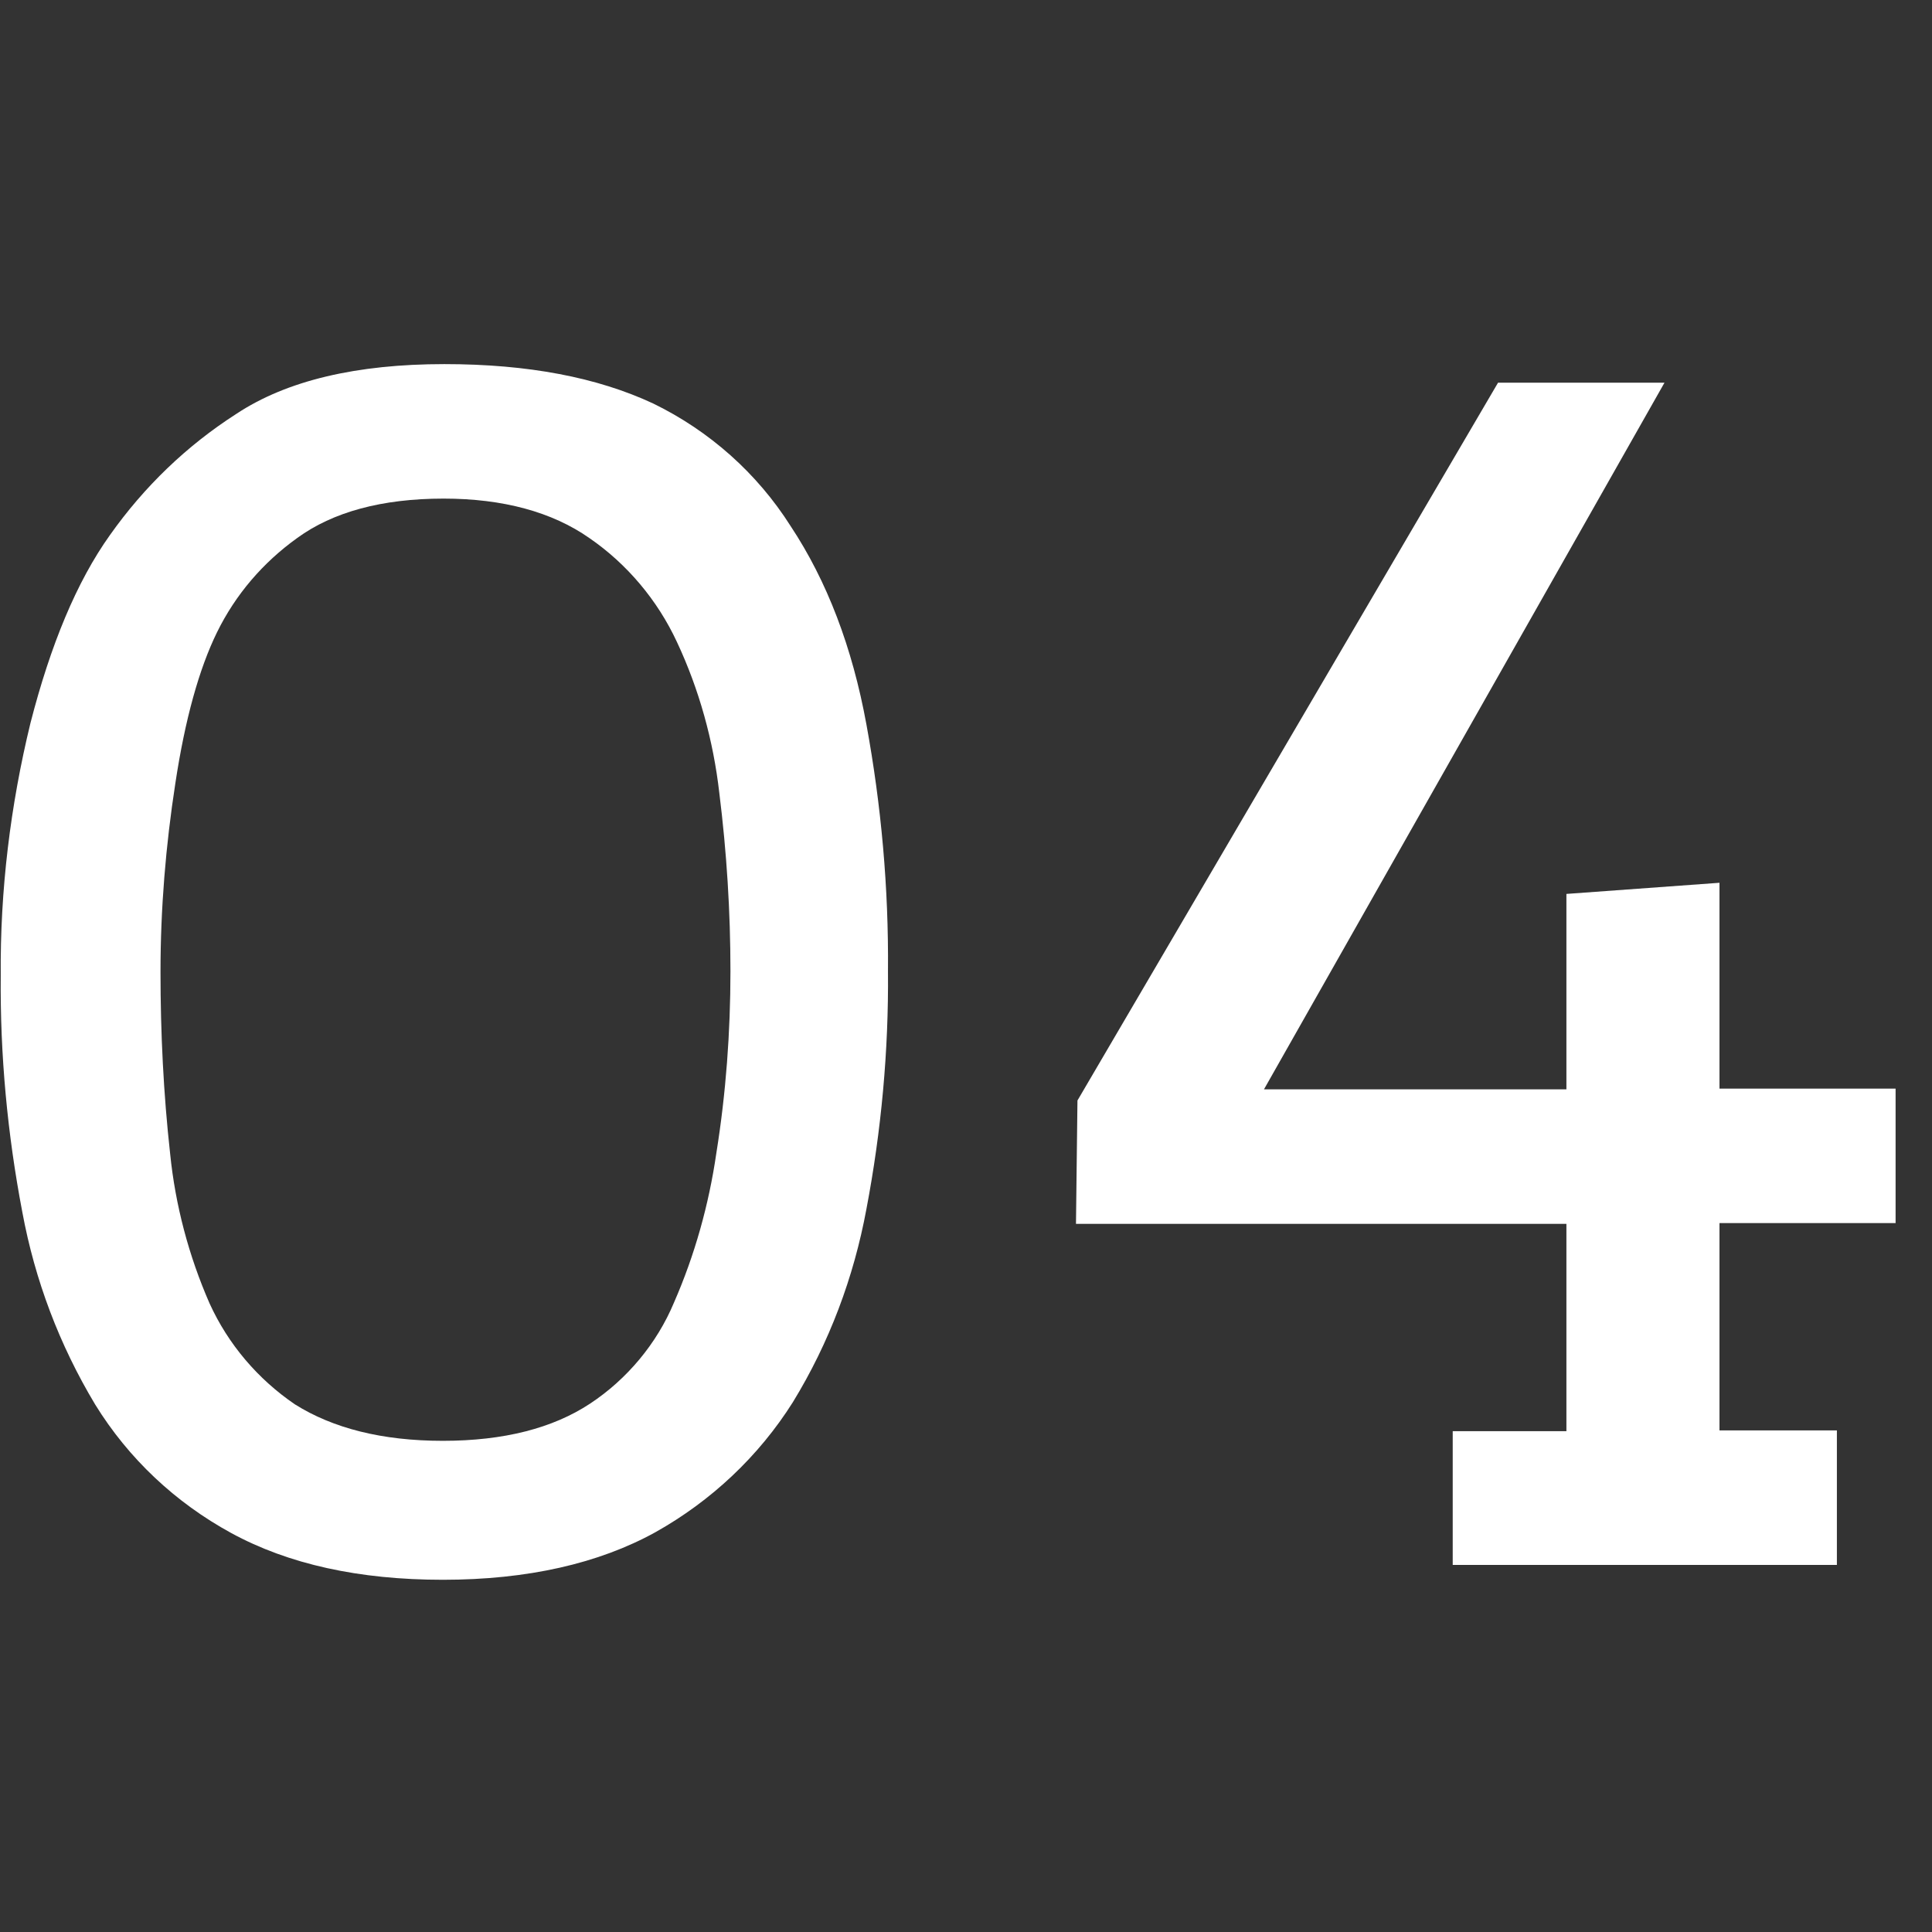 <?xml version="1.0" encoding="utf-8"?>
<!-- Generator: Adobe Illustrator 21.0.0, SVG Export Plug-In . SVG Version: 6.00 Build 0)  -->
<svg version="1.1" id="Layer_1" xmlns="http://www.w3.org/2000/svg" xmlns:xlink="http://www.w3.org/1999/xlink" x="0px" y="0px"
	 viewBox="0 0 260 260" style="enable-background:new 0 0 260 260;" xml:space="preserve">
<rect x="0" y="0" width="260" height="260" fill="#333333" stroke="none"/>
<style type="text/css">
	.st0{fill:#FFFFFF;fill-opacity:0;}
	.st1{fill:#FFFFFF;}
</style>
<title>4. four</title>
<rect class="st0" width="260" height="260"/>
<path class="st1" d="M59.6,212.6c-11.3,0-20.8-2.1-28.5-6.3c-7.5-4.1-13.8-10-18.3-17.3C8,181,4.7,172.3,3,163.1
	c-2-10.5-3-21.1-2.9-31.8c-0.1-11.5,1.3-22.9,4-34c2.7-10.5,6.2-19,10.7-25.3c4.6-6.5,10.3-12,17-16.3c6.8-4.5,16.2-6.7,28-6.7
	c11.3,0,20.6,1.8,28.1,5.3c7.6,3.7,14,9.4,18.5,16.5c4.9,7.4,8.3,16.3,10.2,26.7c2,10.9,3,22,2.9,33.2c0.1,10.7-0.9,21.5-2.9,32
	c-1.7,9.2-5,18-9.9,26c-4.6,7.3-11,13.3-18.5,17.5C80.6,210.4,71,212.6,59.6,212.6z M59.6,193.9c8.2,0,14.8-1.7,19.8-5
	c5-3.3,9-8.1,11.3-13.6c2.8-6.4,4.7-13.2,5.7-20.1c1.3-8.1,1.9-16.3,1.9-24.5c0-8-0.5-16-1.5-24c-0.8-7-2.7-13.9-5.7-20.3
	c-2.6-5.6-6.7-10.5-11.8-14c-5-3.5-11.6-5.3-19.6-5.3c-8.3,0-14.9,1.8-19.7,5.3c-4.6,3.3-8.3,7.6-10.8,12.7
	c-2.4,4.9-4.3,11.7-5.6,20.3c-1.3,8.4-2,16.9-2,25.4c0,8.2,0.4,16.4,1.3,24.5c0.7,6.9,2.5,13.7,5.3,20.1c2.5,5.5,6.5,10.2,11.5,13.6
	C44.8,192.2,51.4,193.9,59.6,193.9z"/>
<path class="st1" d="M145,148.1l56.6-96.6H224l-53.9,95.1h40.7v-26.3l20.6-1.5v27.7h23.7v18.1h-23.7v27.9h15.8v18.1h-51.7v-18h15.3
	v-27.9h-66L145,148.1z"/>
</svg>
